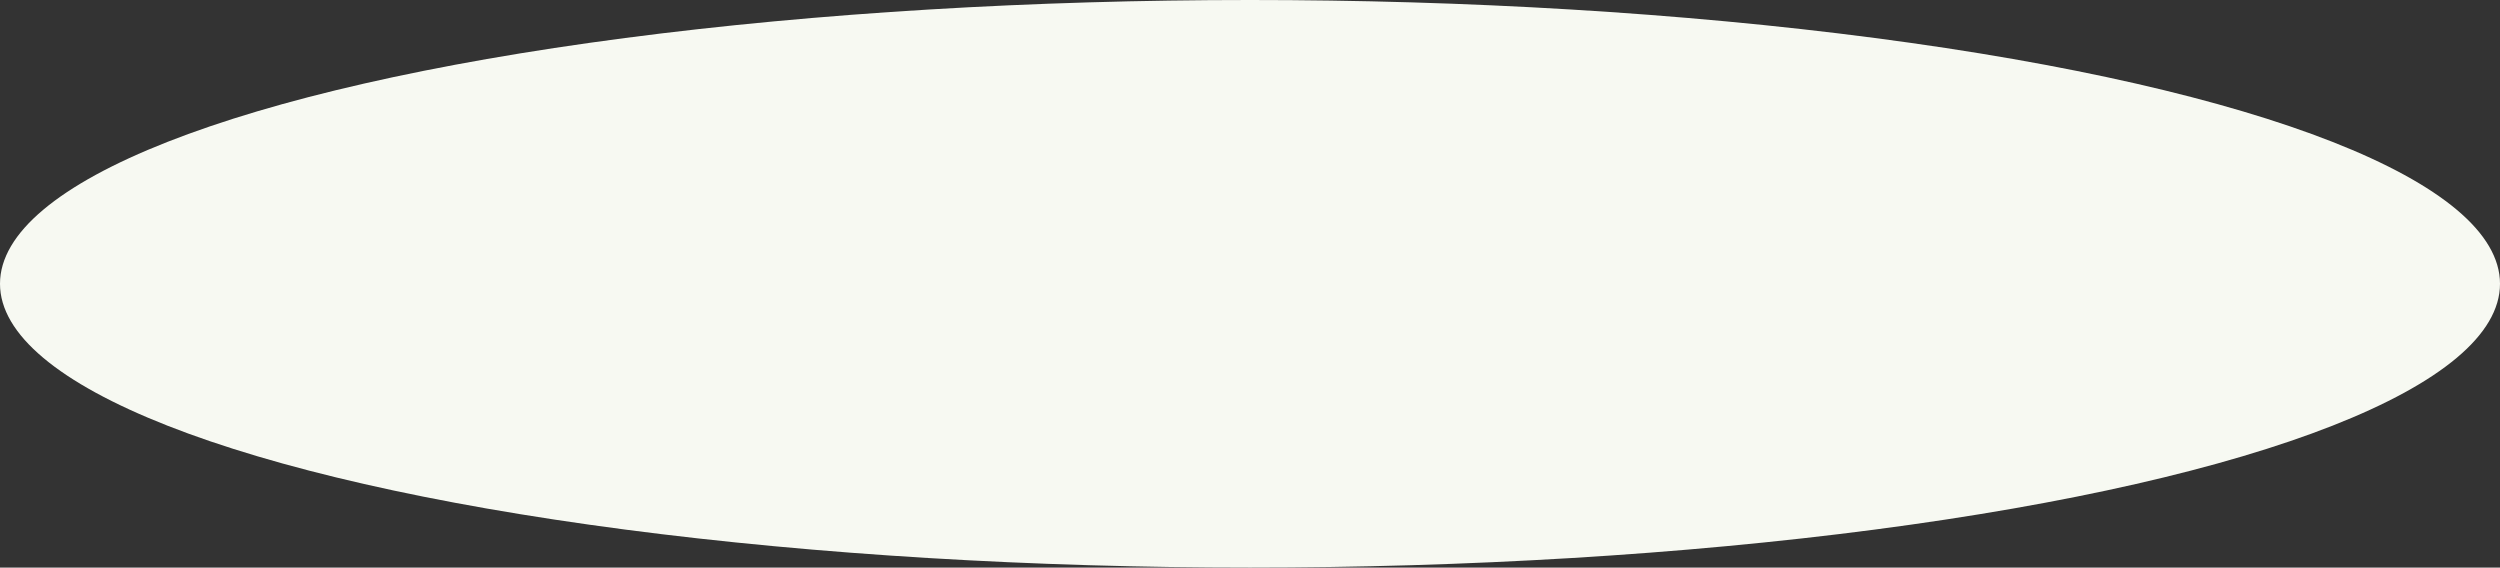 <svg xmlns="http://www.w3.org/2000/svg" width="3744" height="850" viewBox="0 0 3744 850">
  <rect x="0" y="0" width="3744" height="850" fill="#333333" stroke="none"/>
  <ellipse id="타원_20" data-name="타원 20" cx="1872" cy="425" rx="1872" ry="425" fill="#f7f9f2" opacity="0.998"/>
</svg>
